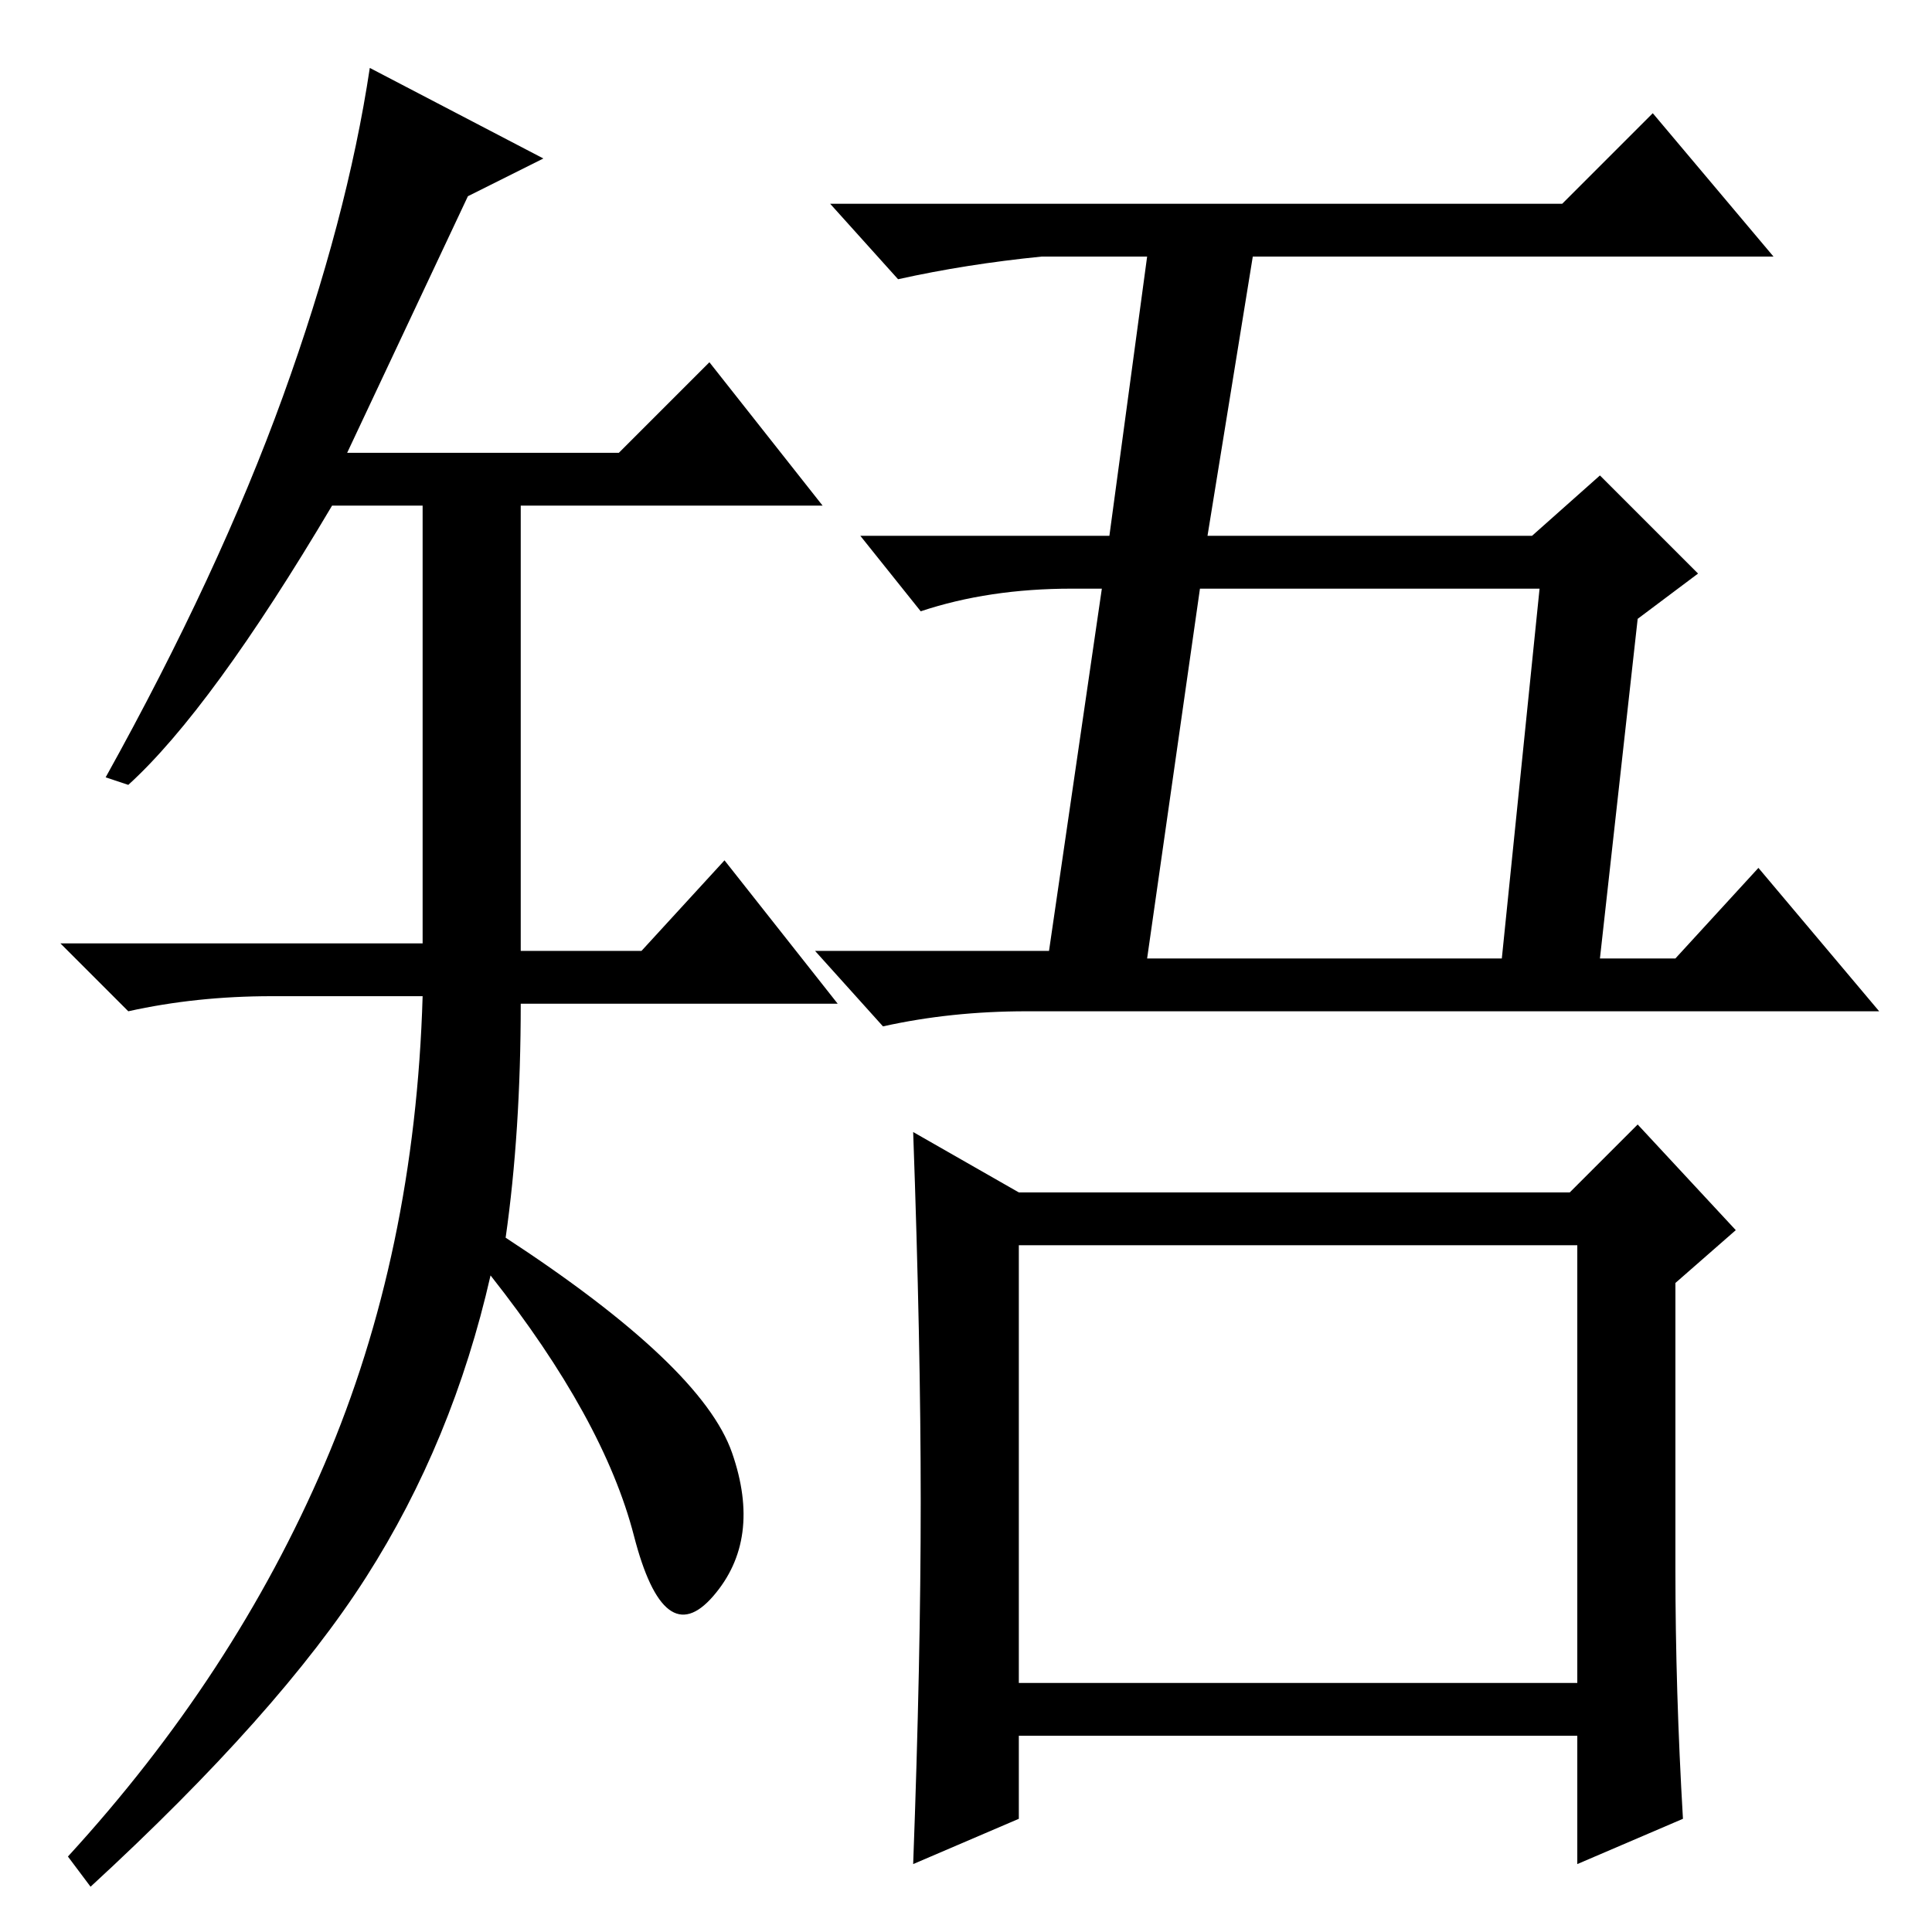 <?xml version="1.0" standalone="no"?>
<!DOCTYPE svg PUBLIC "-//W3C//DTD SVG 1.1//EN" "http://www.w3.org/Graphics/SVG/1.1/DTD/svg11.dtd" >
<svg xmlns="http://www.w3.org/2000/svg" xmlns:xlink="http://www.w3.org/1999/xlink" version="1.1" viewBox="0 -36 256 256">
  <g transform="matrix(1 0 0 -1 0 220)">
   <path fill="currentColor"
d="M62 230l-16 -34h36l12 12l15 -19h-40v-59h16l11 12l15 -19h-42q0 -17 -2 -31q26 -17 30 -28.5t-2.5 -19t-10.5 8t-19 34.5q-5 -22 -16.5 -40t-36.5 -41l-3 4q22 24 34 52t13 62h-20q-10 0 -19 -2l-9 9h48v58h-12q-16 -27 -27 -37l-3 1q15 27 23.5 50.5t11.5 43.5l23 -12z
M135 33h74v58h-74v-58zM207 229l12 12l16 -19h-69l-6 -37h43l9 8l13 -13l-8 -6l-5 -45h10l11 12l16 -19h-113q-10 0 -19 -2l-9 10h31l7 48h-4q-11 0 -20 -3l-8 10h33l5 37h-14q-10 -1 -19 -3l-9 10h97zM152 129h47l5 49h-45zM122 57q0 21 -1 49l14 -8h73l9 9l13 -14l-8 -7
v-38q0 -16 1 -33l-14 -6v17h-74v-11l-14 -6q1 27 1 48z" />
  </g>

</svg>
